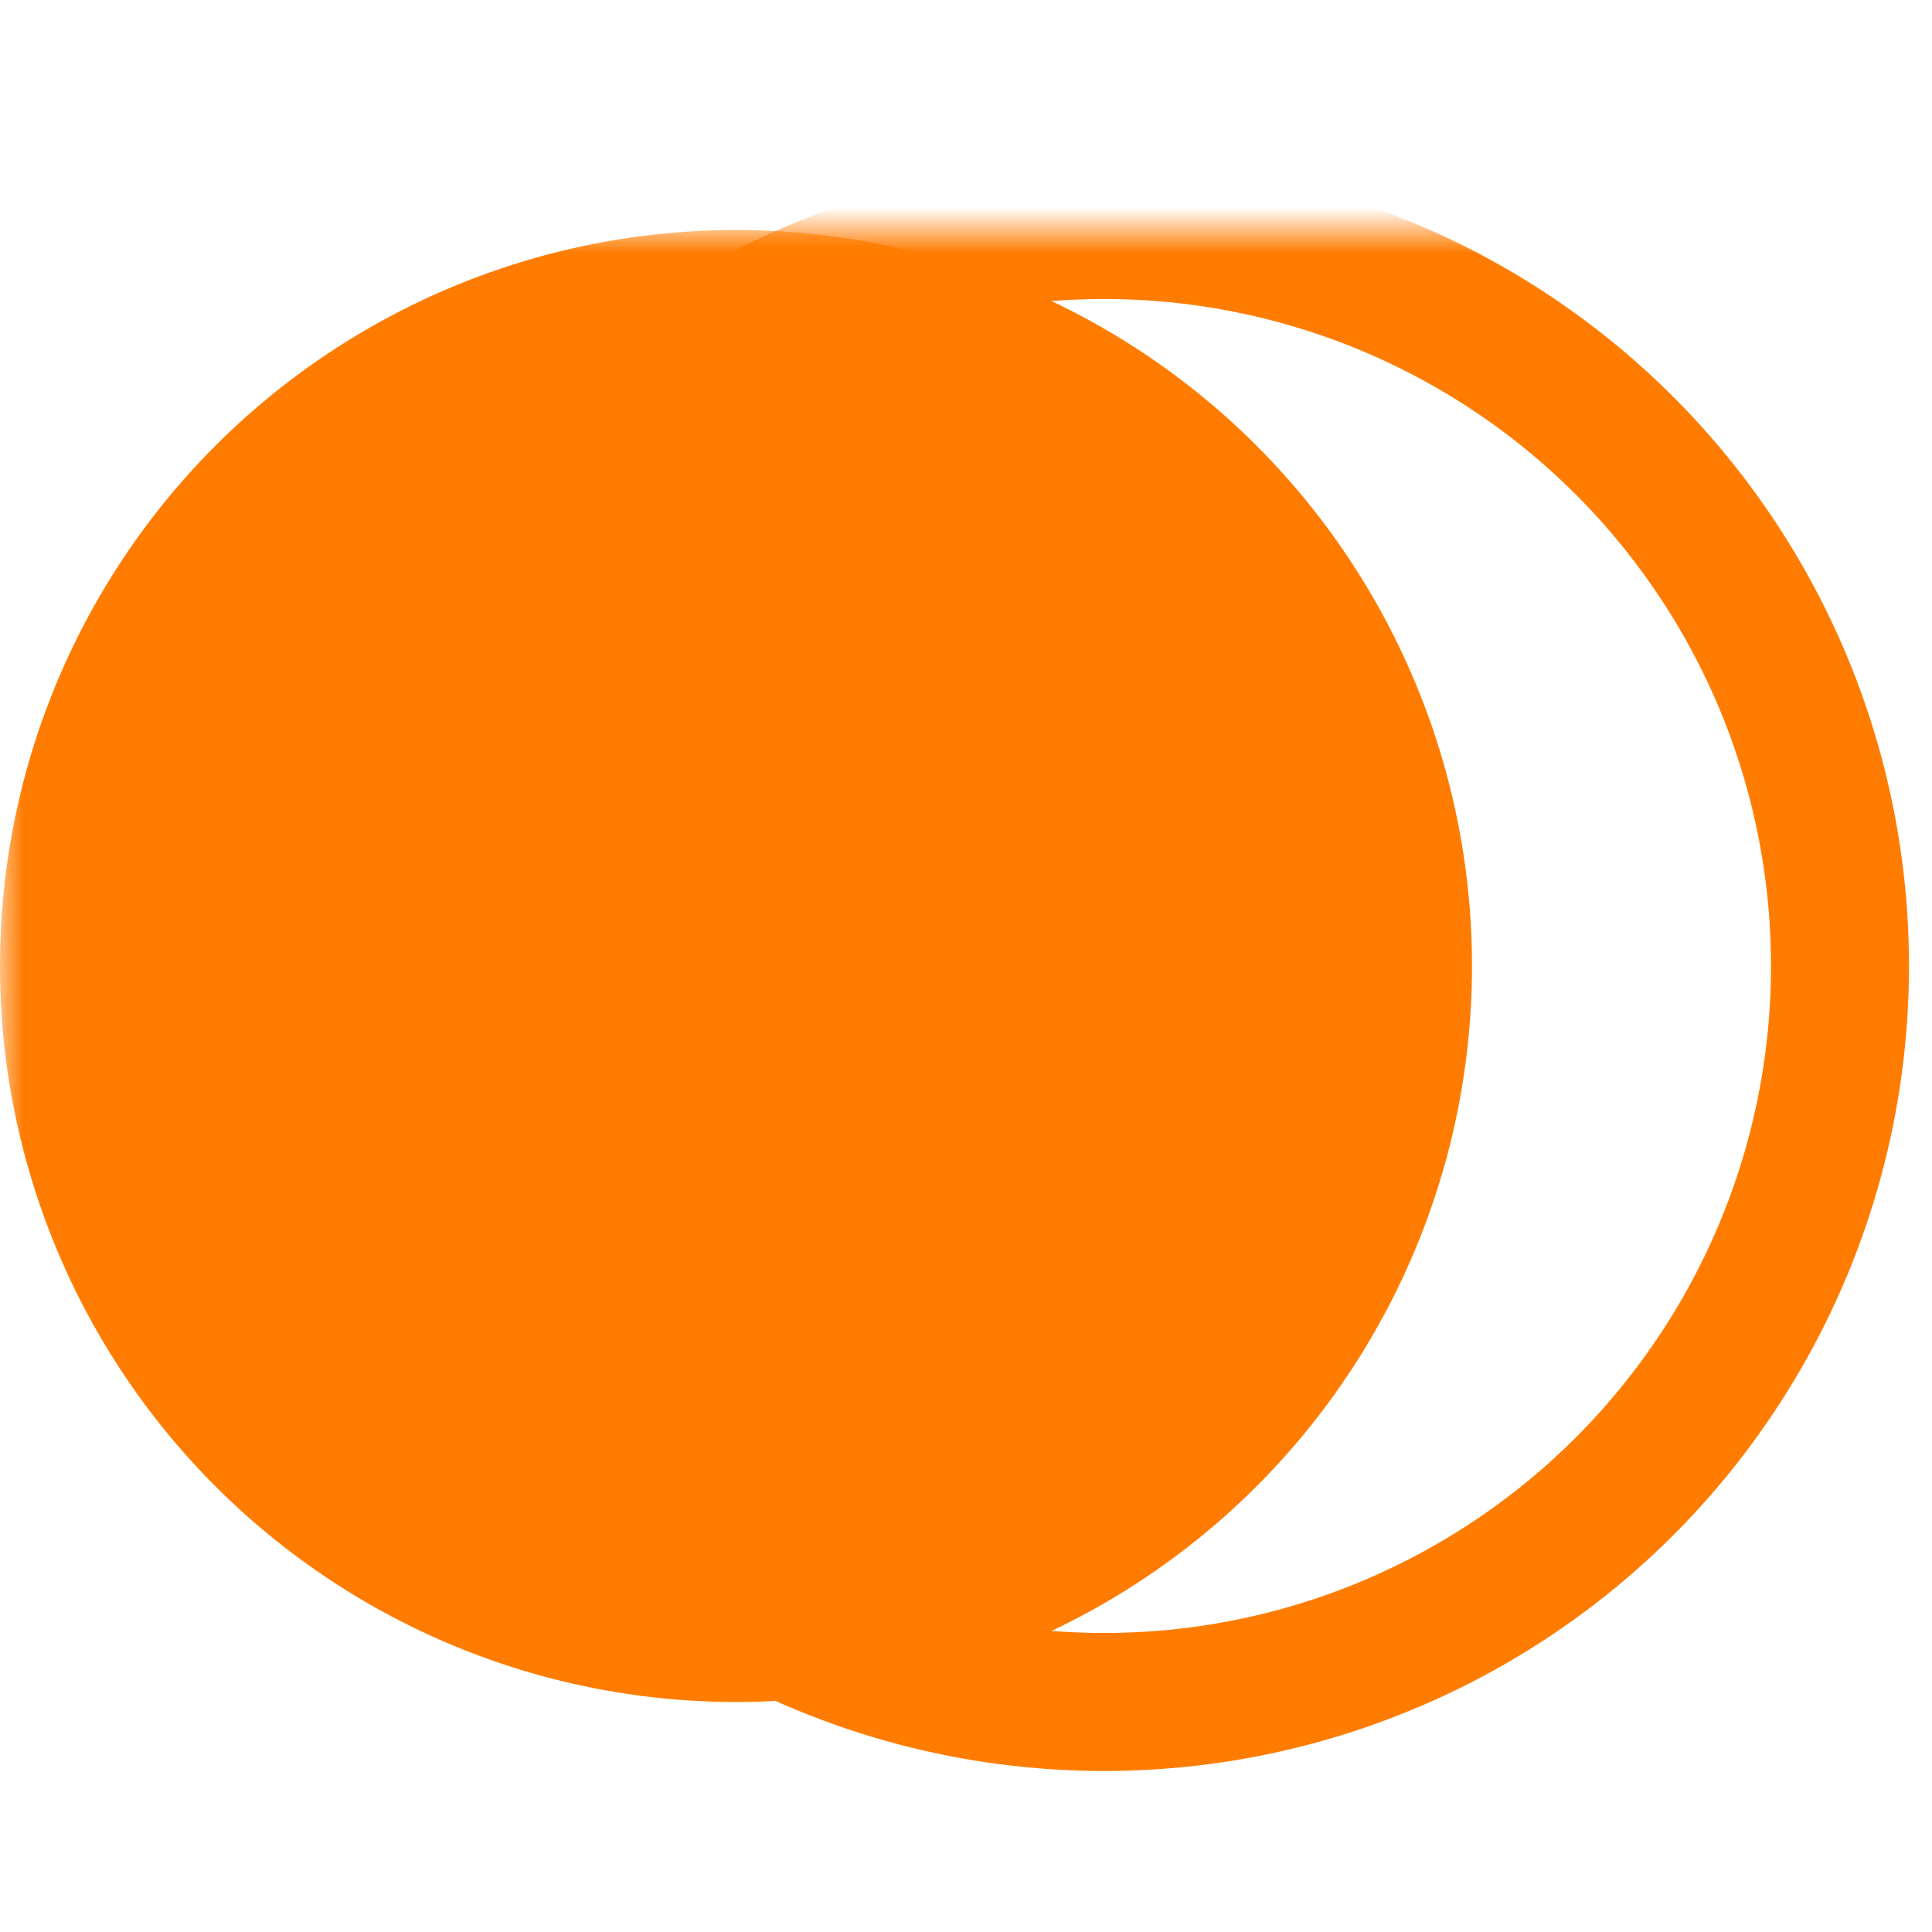 <?xml version="1.0" encoding="utf-8"?>
<!-- Generator: Adobe Illustrator 24.0.3, SVG Export Plug-In . SVG Version: 6.00 Build 0)  -->
<svg version="1.1" id="icon" xmlns="http://www.w3.org/2000/svg" xmlns:xlink="http://www.w3.org/1999/xlink" x="0px" y="0px"
     width="32px" height="32px" viewBox="0 0 42 32" style="enable-background:new 0 0 32 42;" xml:space="preserve">
<defs>
    <mask id="cutoutmask">
        <rect width="100%" height="100%" fill="white"/>
        <polygon points="24,14 18,14 18,8 14,8 14,14 8,14 8,18 14,18 14,24 18,24 18,18 24,18 " fill="black"/>
    </mask>
</defs>
<circle cx="24" cy="16" r="16" stroke="#FF7C00" stroke-width="3" fill="none" mask="url(#cutoutmask)"></circle>
<circle cx="16" cy="16" r="16" fill="#FF7C00" mask="url(#cutoutmask)"></circle>
</svg>

